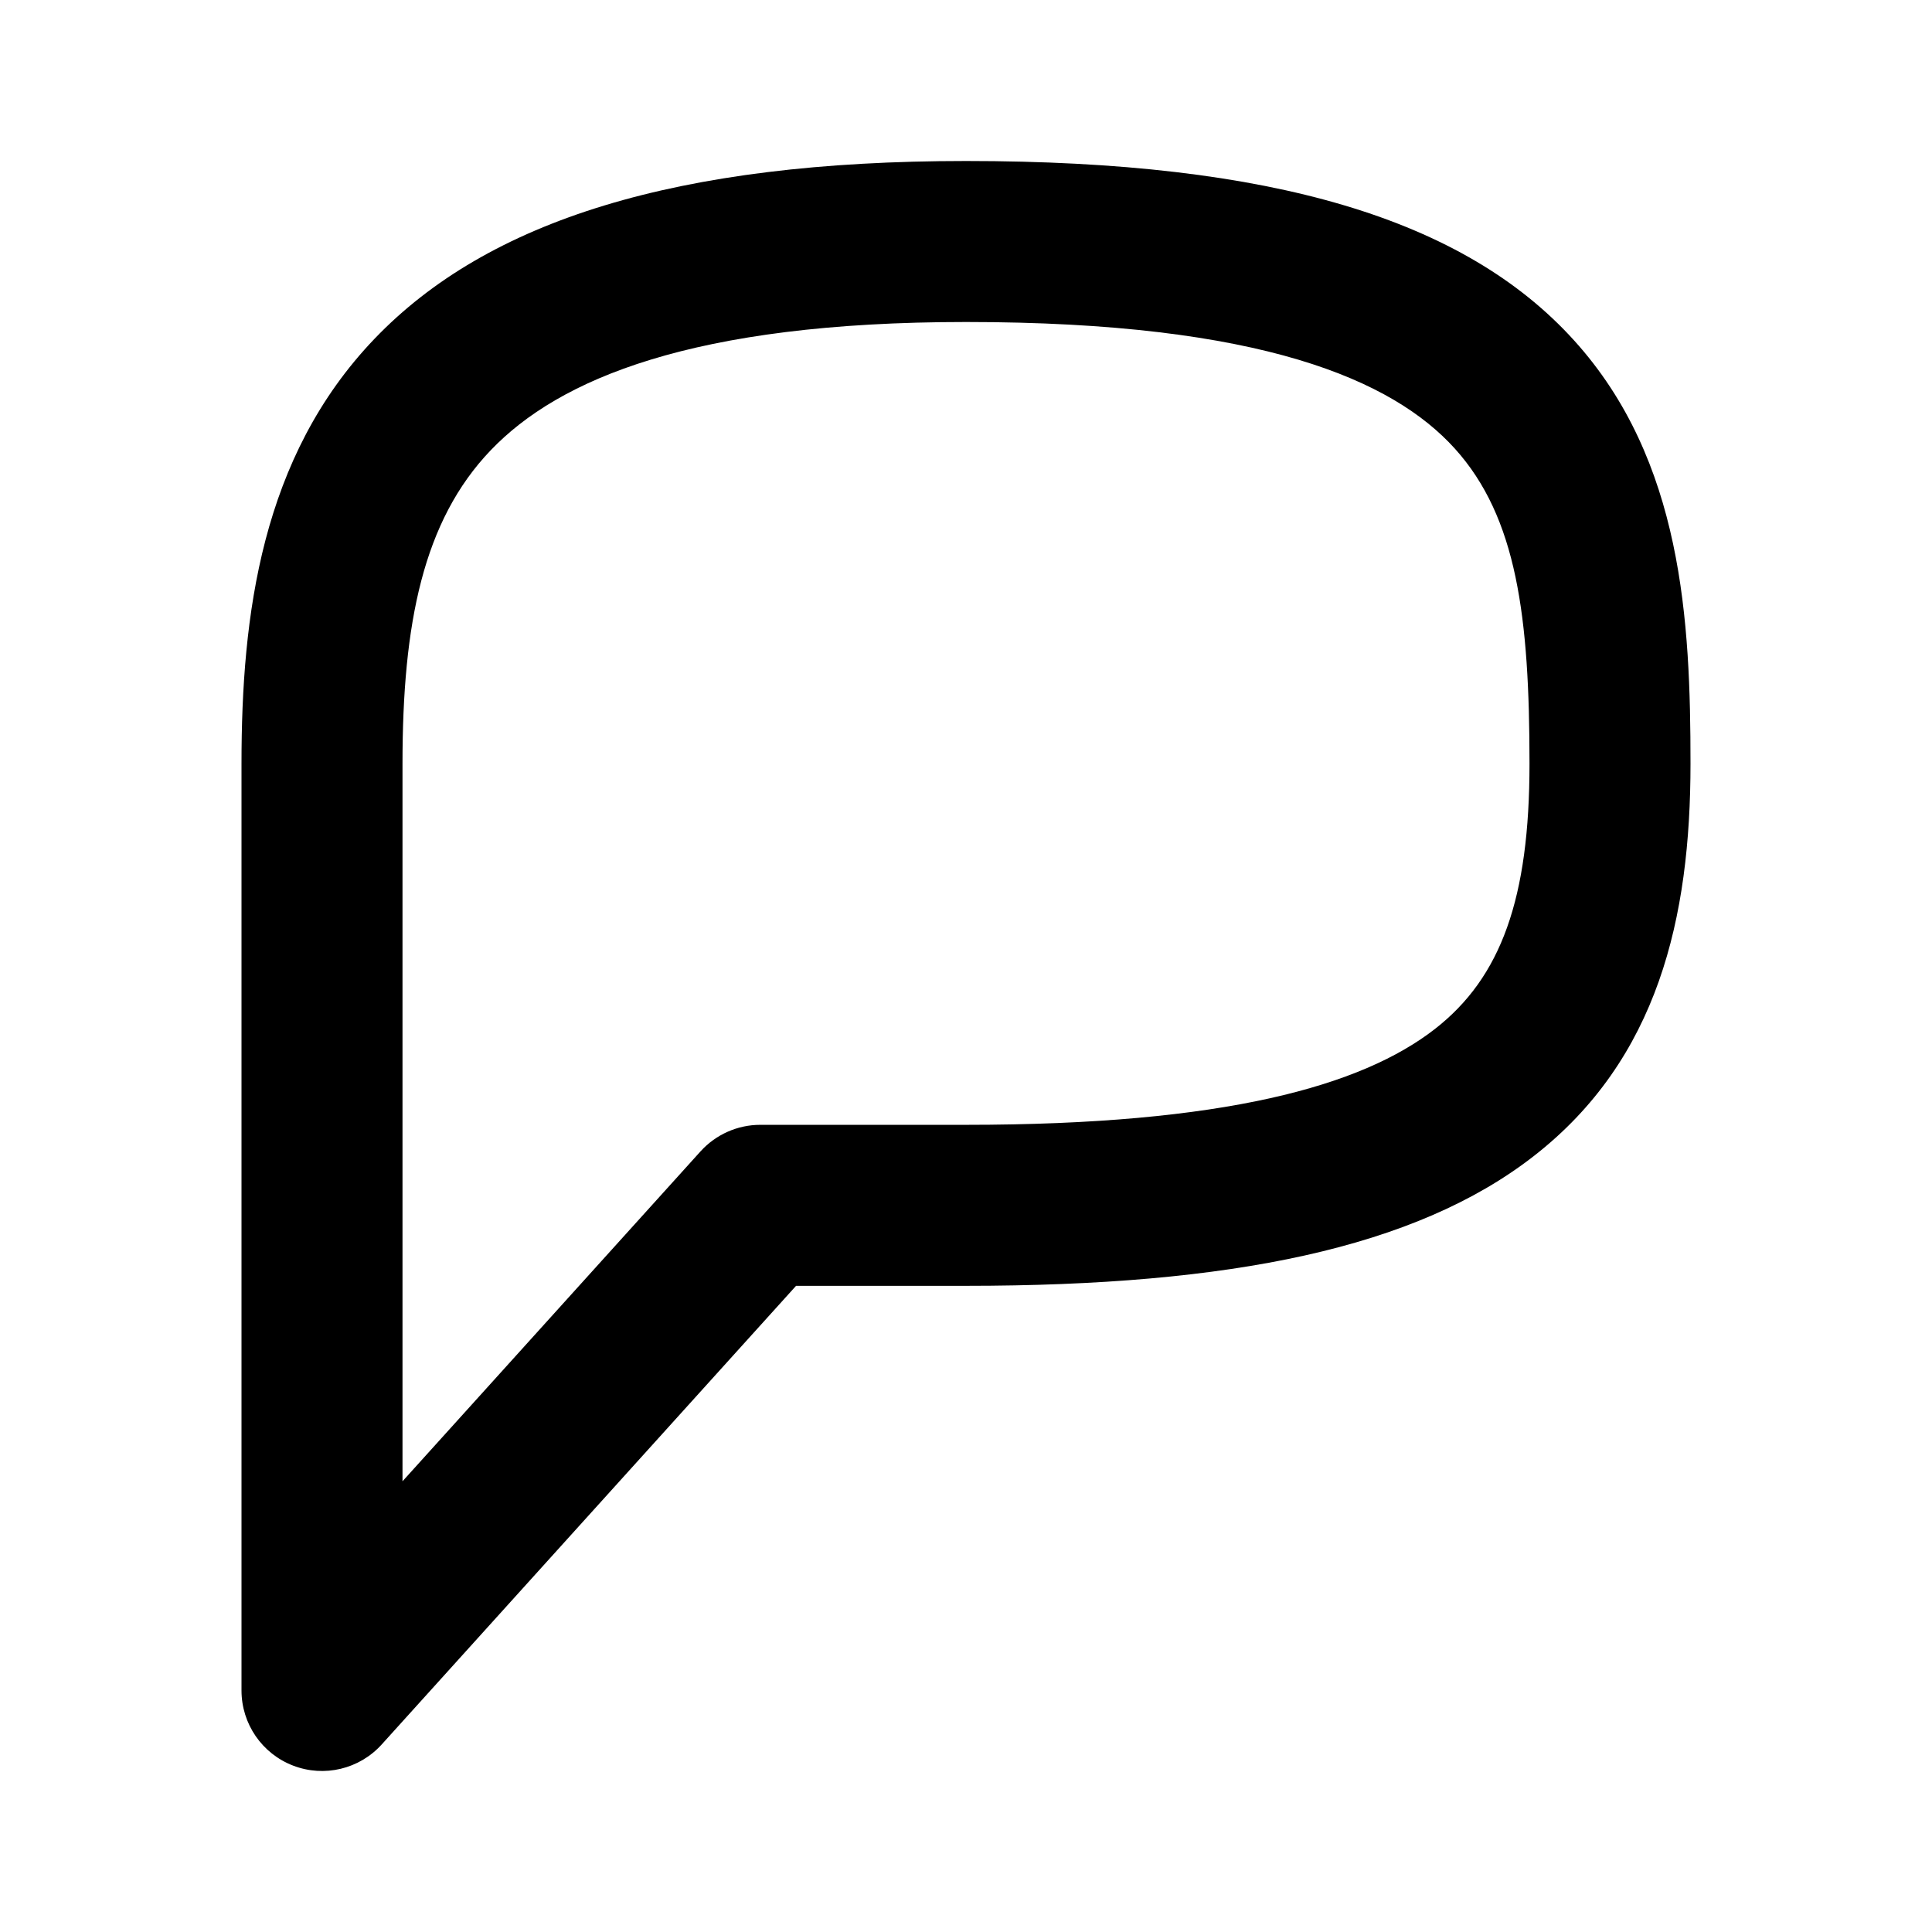 <svg fill="currentColor" width="24" height="24" viewBox="0 0 24 24" xmlns="http://www.w3.org/2000/svg">
  <path fill-rule="evenodd" clip-rule="evenodd" d="M6.097 5.592C5.256 6.469 5 7.744 5 9.486V18.401L8.702 14.303C8.892 14.093 9.162 13.973 9.444 13.973H12C15.21 13.973 16.915 13.49 17.823 12.784C18.65 12.141 19 11.157 19 9.486C19 7.669 18.846 6.428 18.071 5.571C17.305 4.725 15.681 4 12 4C8.597 4 6.939 4.713 6.097 5.592ZM4.653 4.208C6.061 2.739 8.403 2 12 2C15.819 2 18.195 2.727 19.554 4.229C20.904 5.72 21 7.721 21 9.486C21 11.398 20.6 13.158 19.052 14.362C17.585 15.504 15.29 15.973 12 15.973H9.889L4.742 21.67C4.465 21.977 4.027 22.082 3.641 21.933C3.255 21.785 3 21.414 3 21V9.486C3 7.646 3.244 5.678 4.653 4.208Z"/>
</svg>
